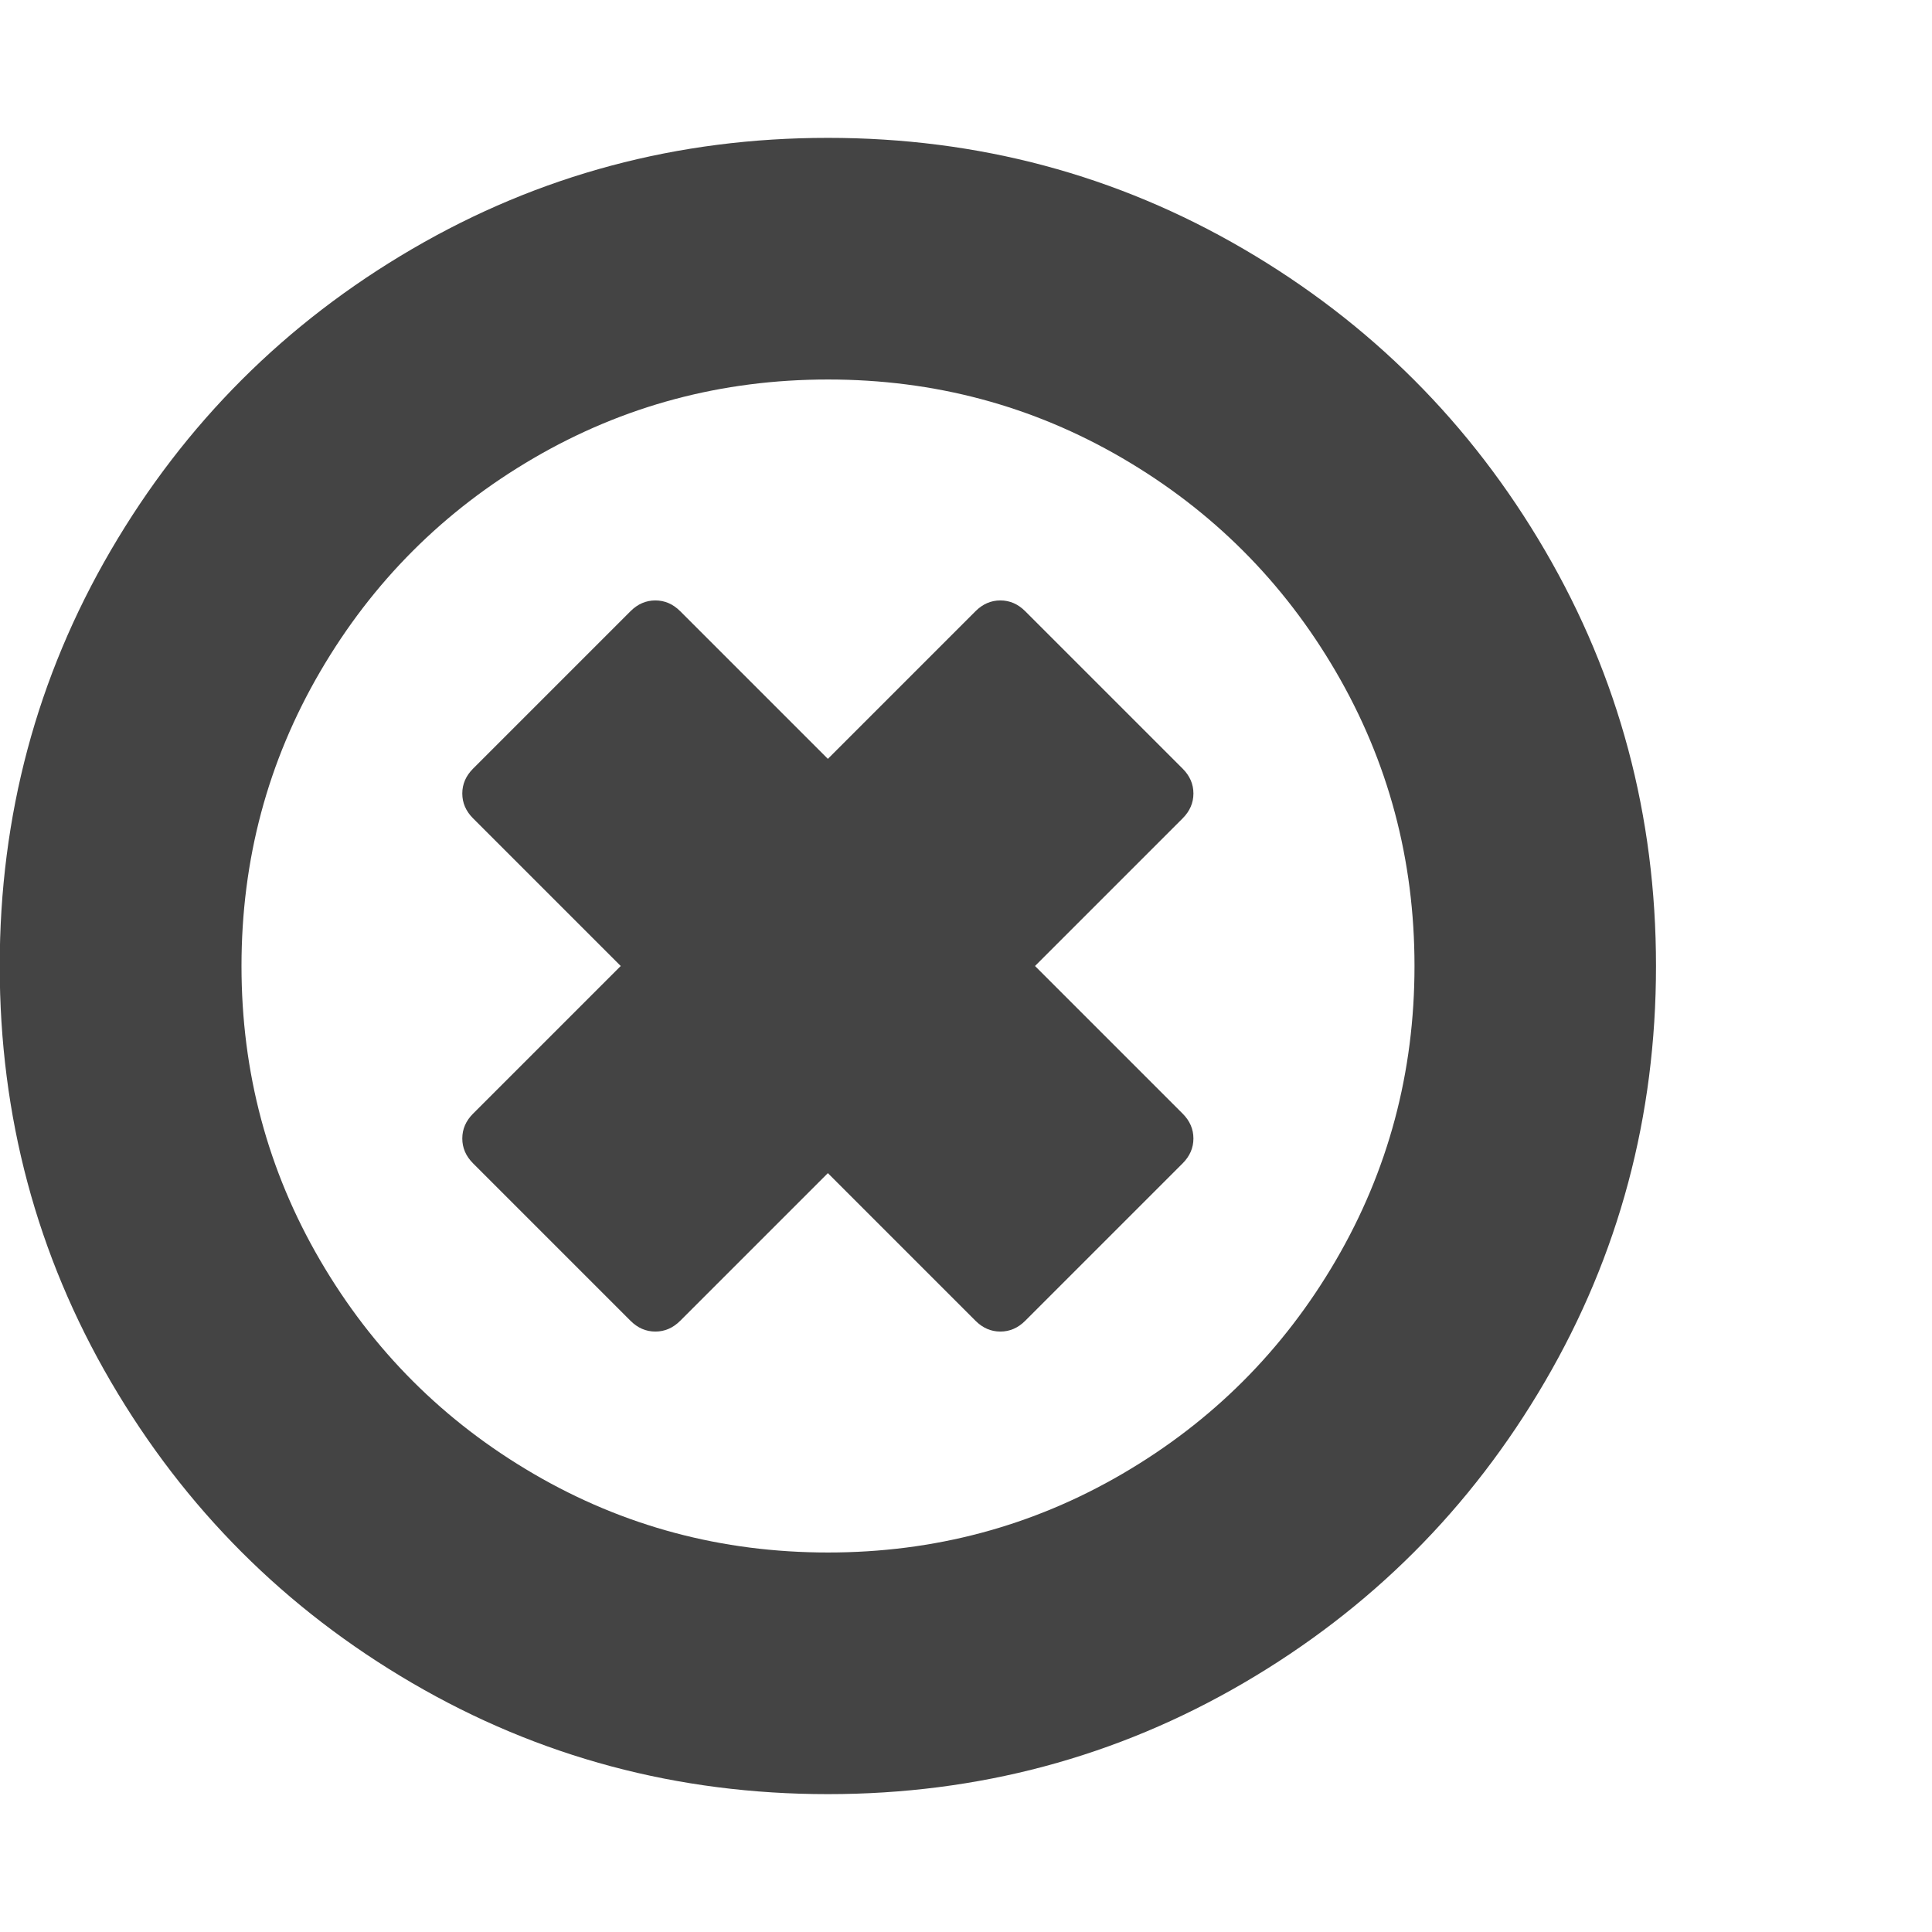 <?xml version="1.0" encoding="utf-8"?>
<!-- Generated by IcoMoon.io -->
<!DOCTYPE svg PUBLIC "-//W3C//DTD SVG 1.1//EN" "http://www.w3.org/Graphics/SVG/1.1/DTD/svg11.dtd">
<svg version="1.1" xmlns="http://www.w3.org/2000/svg" xmlns:xlink="http://www.w3.org/1999/xlink" width="14" height="14" viewBox="0 0 14 14">
<path fill="#444444" d="M8.57 8.43l-1.141 1.141q-0.078 0.078-0.18 0.078t-0.18-0.078l-1.070-1.070-1.070 1.070q-0.078 0.078-0.18 0.078t-0.18-0.078l-1.141-1.141q-0.078-0.078-0.078-0.18t0.078-0.18l1.070-1.070-1.070-1.070q-0.078-0.078-0.078-0.18t0.078-0.18l1.141-1.141q0.078-0.078 0.18-0.078t0.18 0.078l1.070 1.070 1.070-1.070q0.078-0.078 0.18-0.078t0.18 0.078l1.141 1.141q0.078 0.078 0.078 0.18t-0.078 0.18l-1.070 1.070 1.070 1.070q0.078 0.078 0.078 0.18t-0.078 0.18zM10.25 7q0-1.156-0.57-2.133t-1.547-1.547-2.133-0.57-2.133 0.57-1.547 1.547-0.57 2.133 0.57 2.133 1.547 1.547 2.133 0.57 2.133-0.57 1.547-1.547 0.57-2.133zM12 7q0 1.633-0.805 3.012t-2.184 2.184-3.012 0.805-3.012-0.805-2.184-2.184-0.805-3.012 0.805-3.012 2.184-2.184 3.012-0.805 3.012 0.805 2.184 2.184 0.805 3.012z"></path>
</svg>
